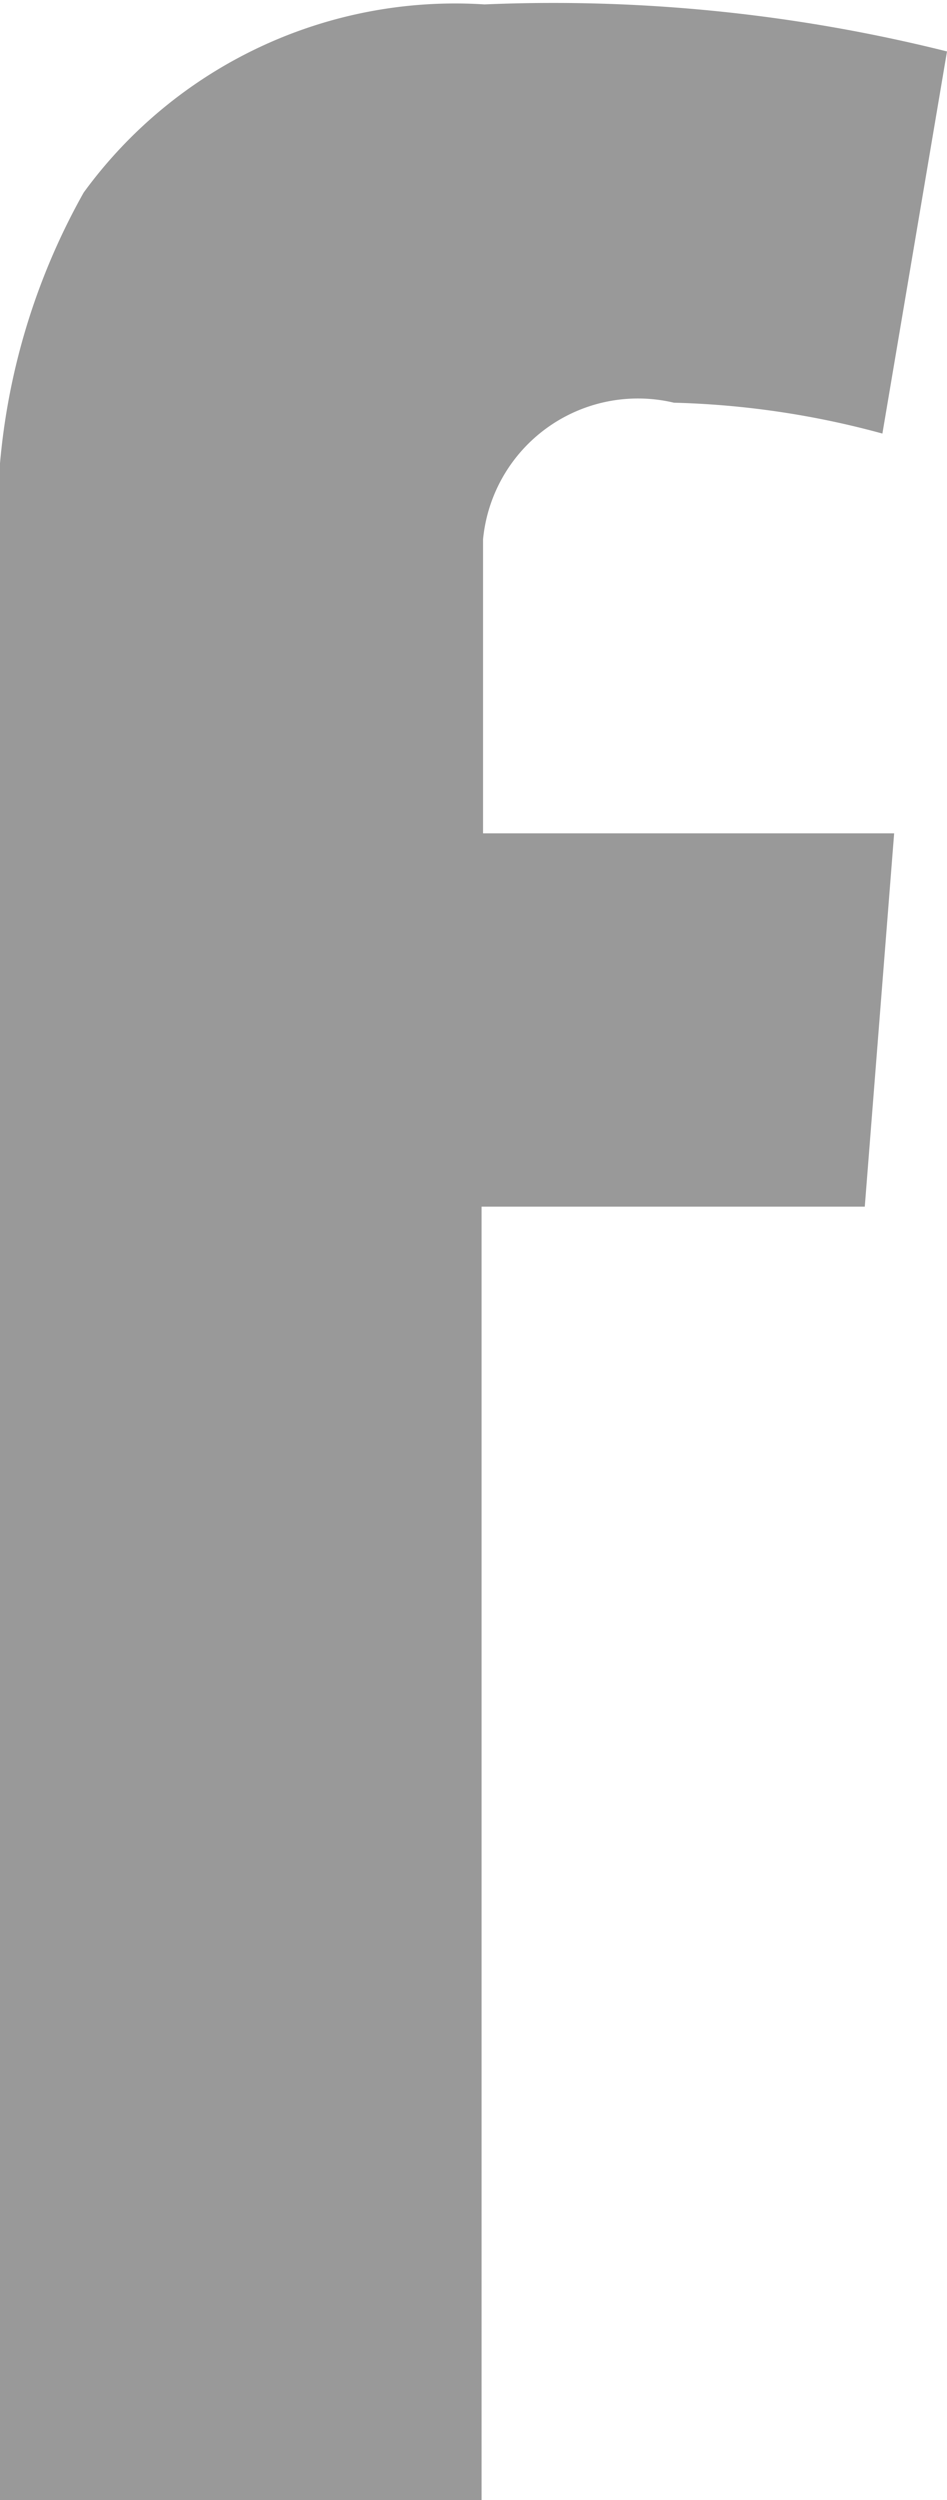 <svg id="rounded" xmlns="http://www.w3.org/2000/svg" viewBox="0 0 6.45 17.01"><defs><style>.cls-1{fill:#999999;
    }</style></defs><title>Facebook</title><path class="cls-1" d="M789.32,146a4.57,4.57,0,0,1,.57-2.64,3.13,3.13,0,0,1,2.73-1.28,11.05,11.05,0,0,1,3.15.32l-0.44,2.6a5.94,5.94,0,0,0-1.42-.21,1.06,1.06,0,0,0-1.3.93v2h2.8l-0.2,2.54h-2.61v8.84h-3.3" transform="translate(-789.32 -142.05)"/></svg>